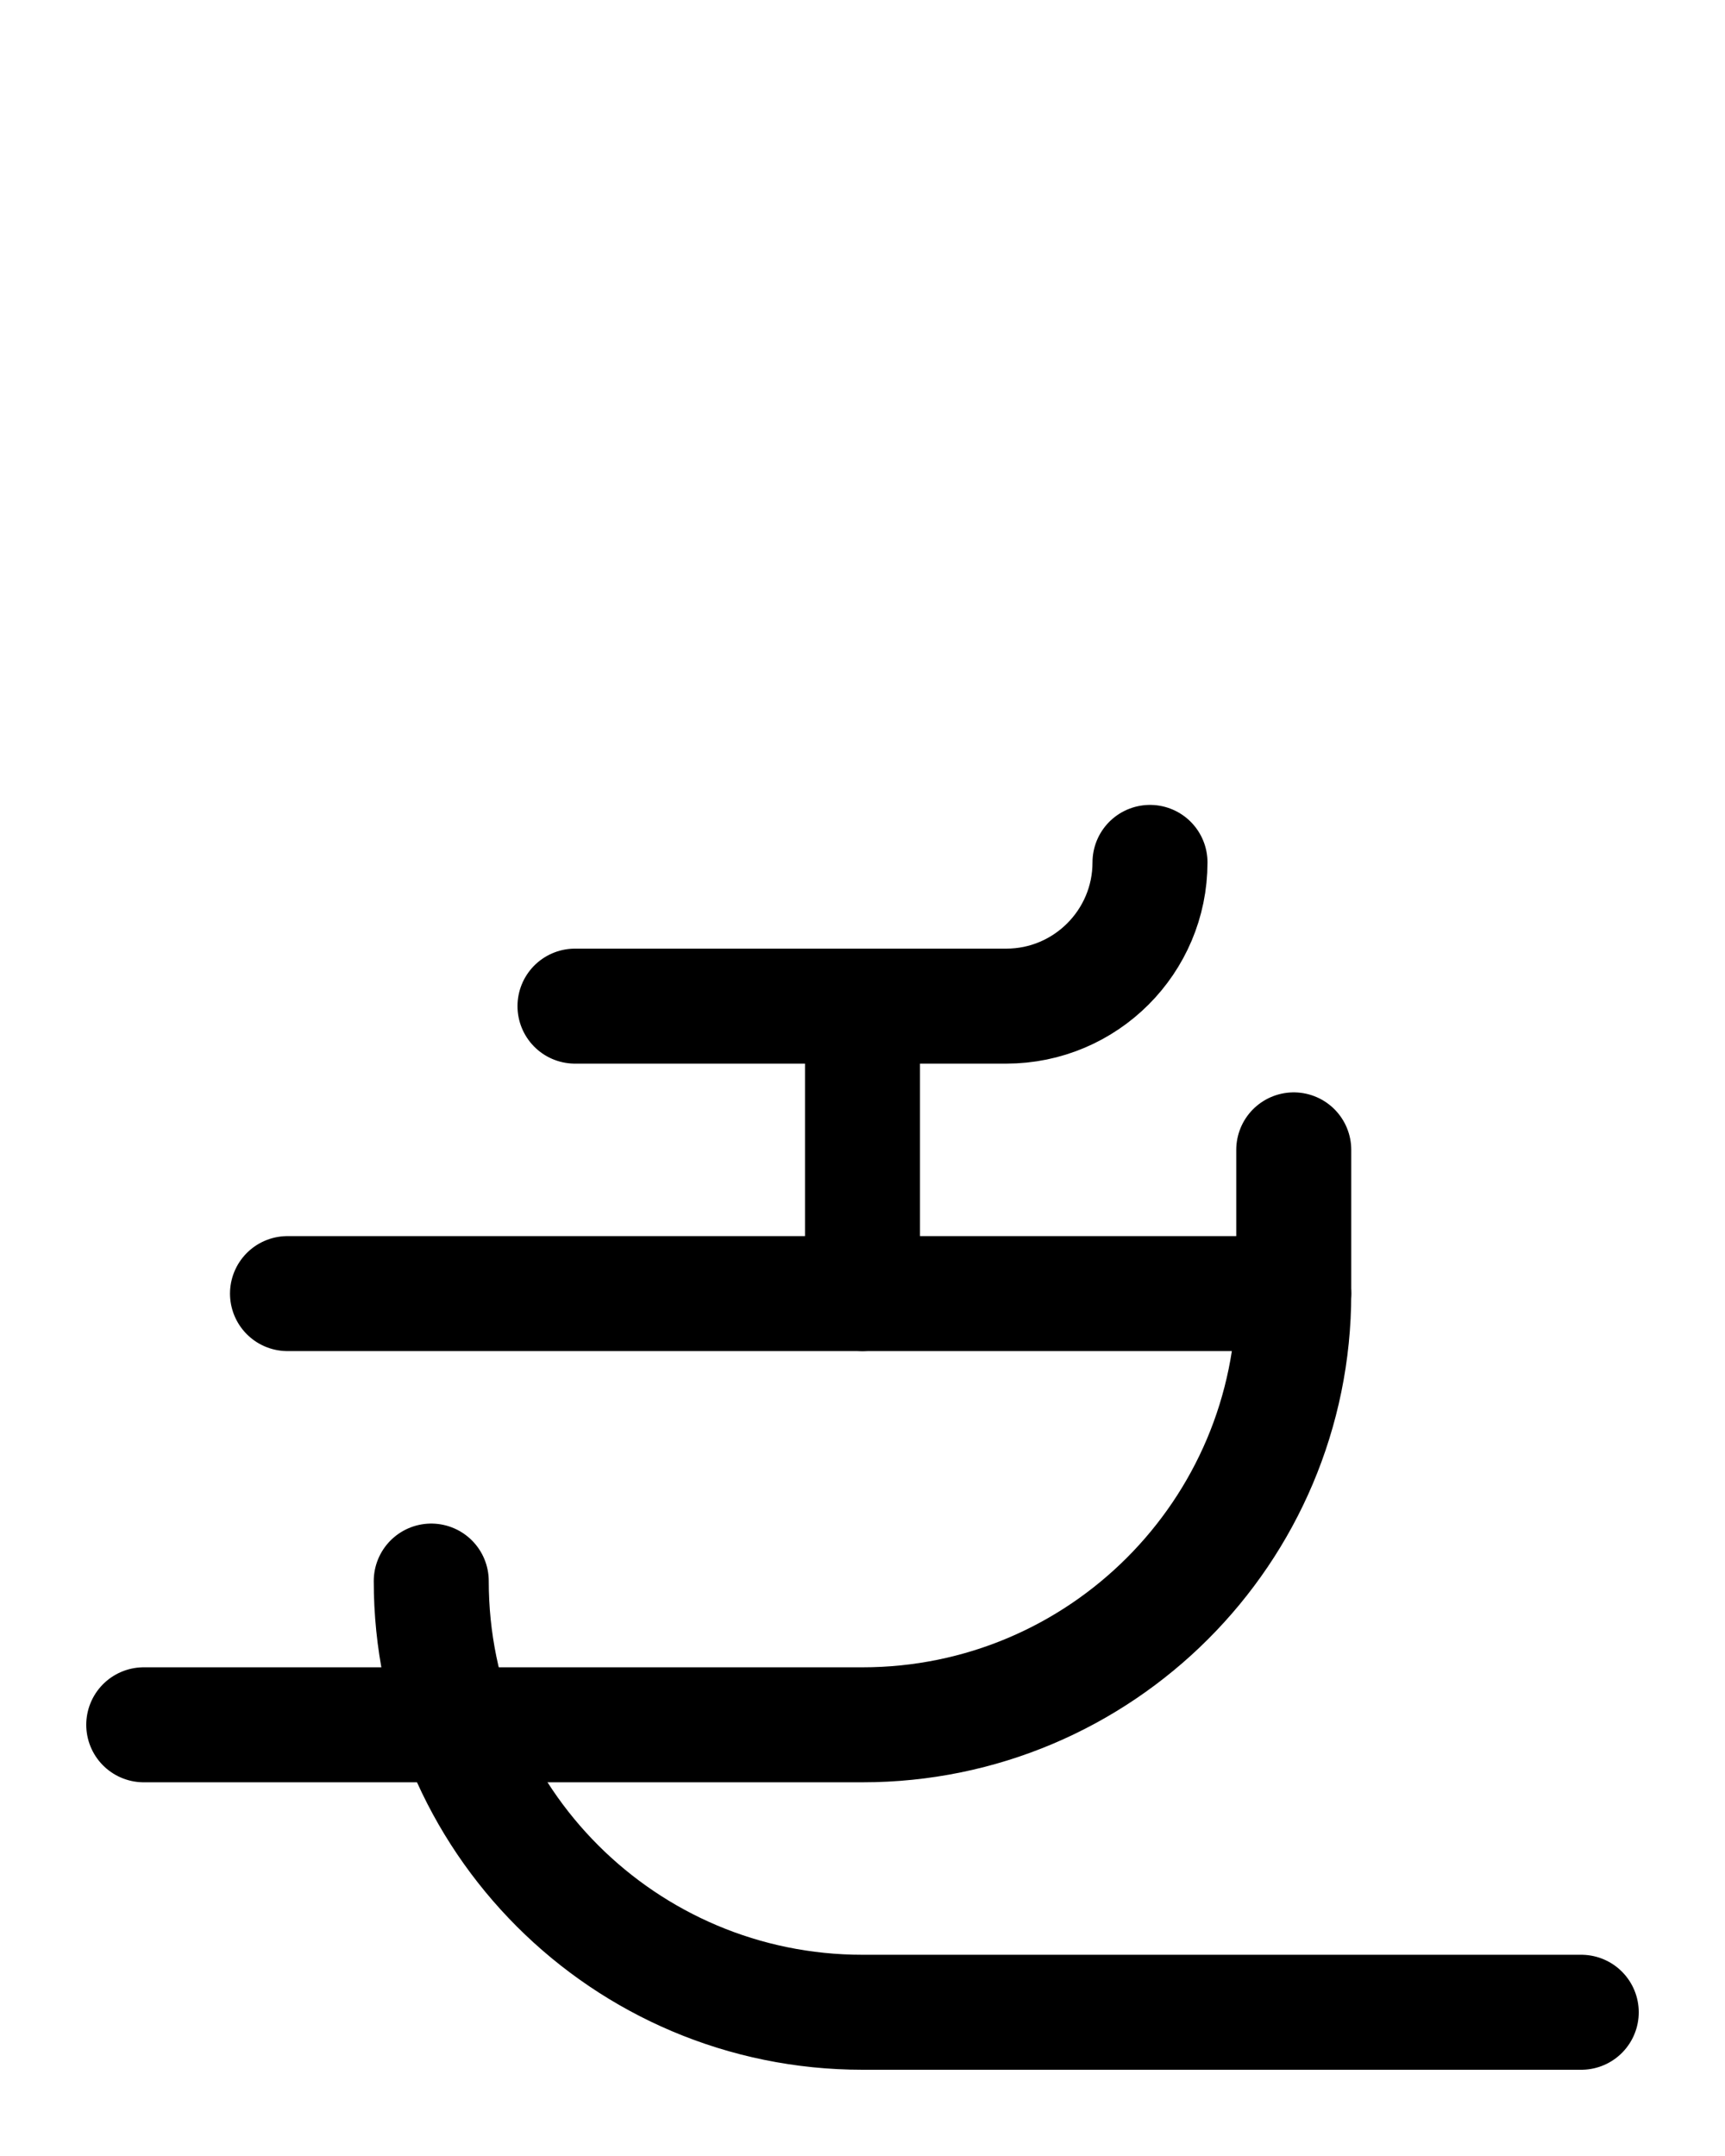 <?xml version="1.0" encoding="utf-8"?>
<!-- Generator: Adobe Illustrator 26.0.0, SVG Export Plug-In . SVG Version: 6.00 Build 0)  -->
<svg version="1.1" id="图层_1" xmlns="http://www.w3.org/2000/svg" xmlns:xlink="http://www.w3.org/1999/xlink" x="0px" y="0px"
	 viewBox="0 0 720 900" style="enable-background:new 0 0 720 900;" xml:space="preserve">
<style type="text/css">
	.st0{fill:none;stroke:#000000;stroke-width:48;stroke-linecap:round;stroke-linejoin:round;stroke-miterlimit:10;}
</style>
<line class="st0" x1="360" y1="420" x2="360" y2="540"/>
<line class="st0" x1="120" y1="540" x2="540" y2="540"/>
<path class="st0" d="M540,480v60c0,99.4-80.6,180-180,180H60"/>
<path class="st0" d="M180,660c0,99.4,80.6,180,180,180h300"/>
<path class="st0" d="M240,420h180c33.1,0,60-26.9,60-60"/>
</svg>
